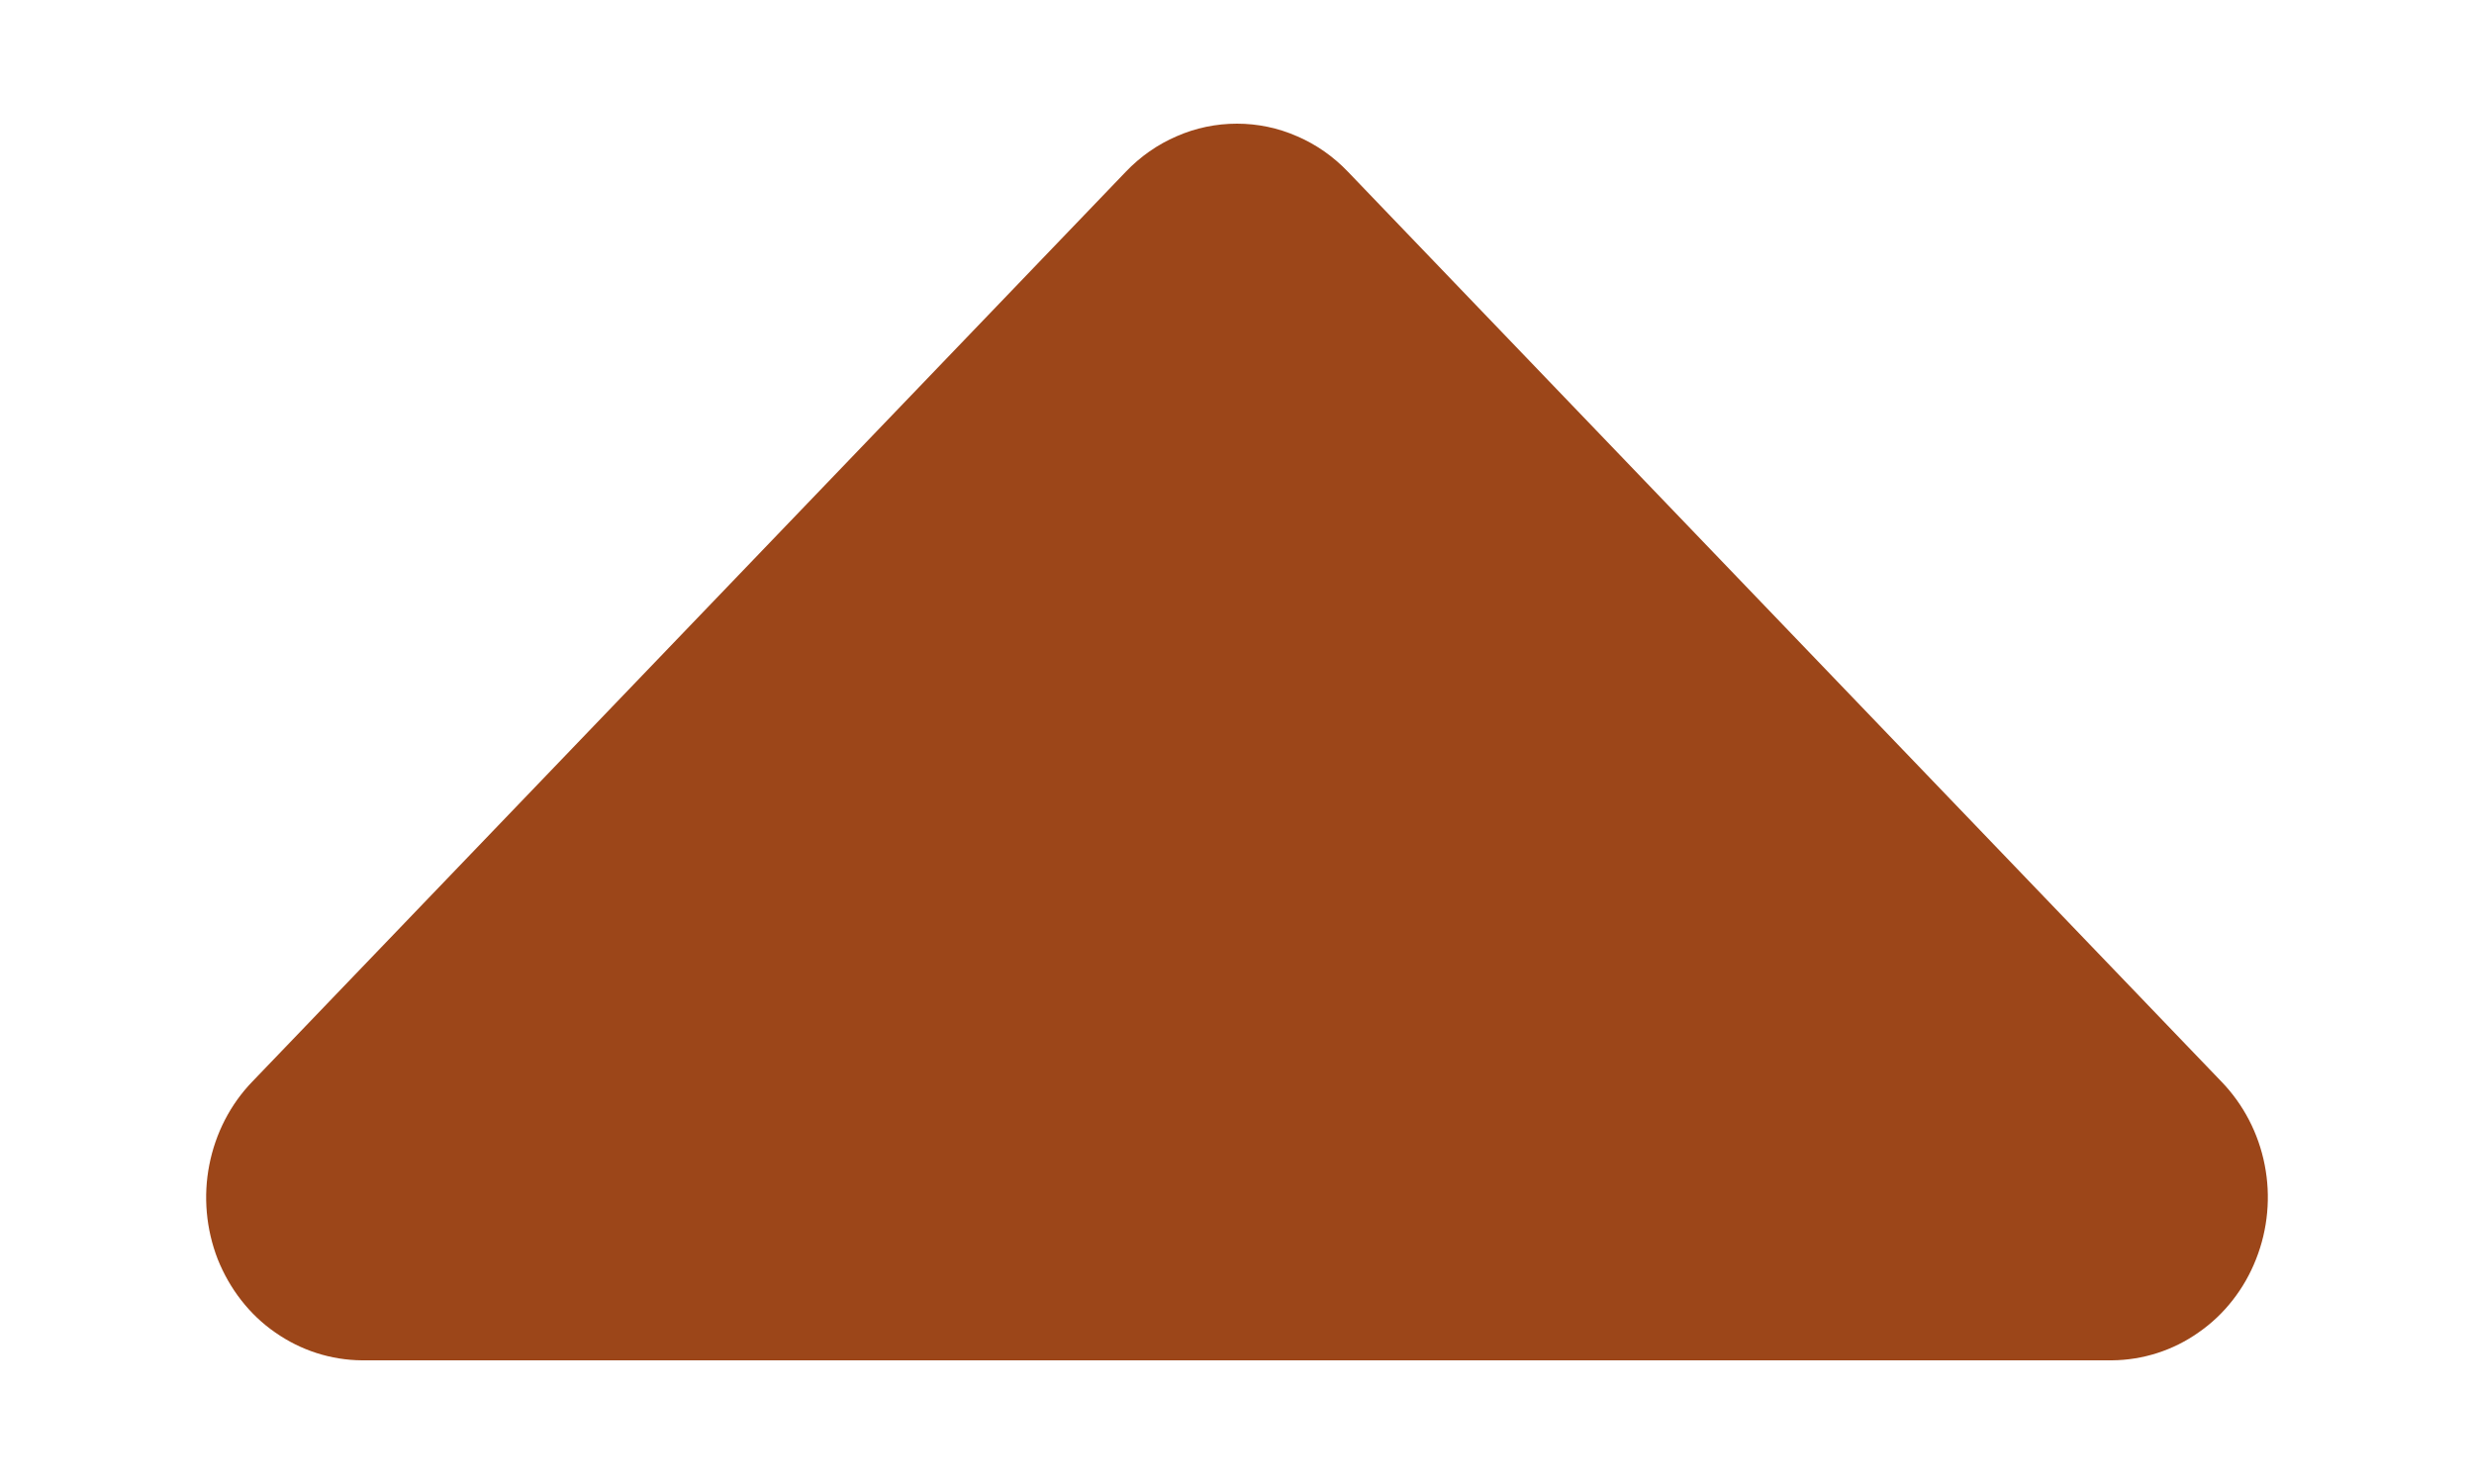 <svg width="10" height="6" viewBox="0 0 10 6" fill="none" xmlns="http://www.w3.org/2000/svg">
<path d="M1.463 5.5H8.536C8.661 5.499 8.784 5.46 8.887 5.387C8.991 5.315 9.072 5.211 9.119 5.091C9.167 4.97 9.179 4.837 9.154 4.71C9.129 4.582 9.068 4.465 8.979 4.373L5.449 0.695C5.39 0.633 5.32 0.584 5.243 0.551C5.166 0.517 5.083 0.5 5 0.5C4.916 0.5 4.833 0.517 4.756 0.551C4.679 0.584 4.609 0.633 4.55 0.695L1.02 4.373C0.931 4.465 0.871 4.582 0.846 4.71C0.821 4.837 0.833 4.97 0.88 5.091C0.928 5.211 1.008 5.315 1.112 5.387C1.216 5.46 1.338 5.499 1.463 5.5Z" fill="#9C4619"/>
</svg>
